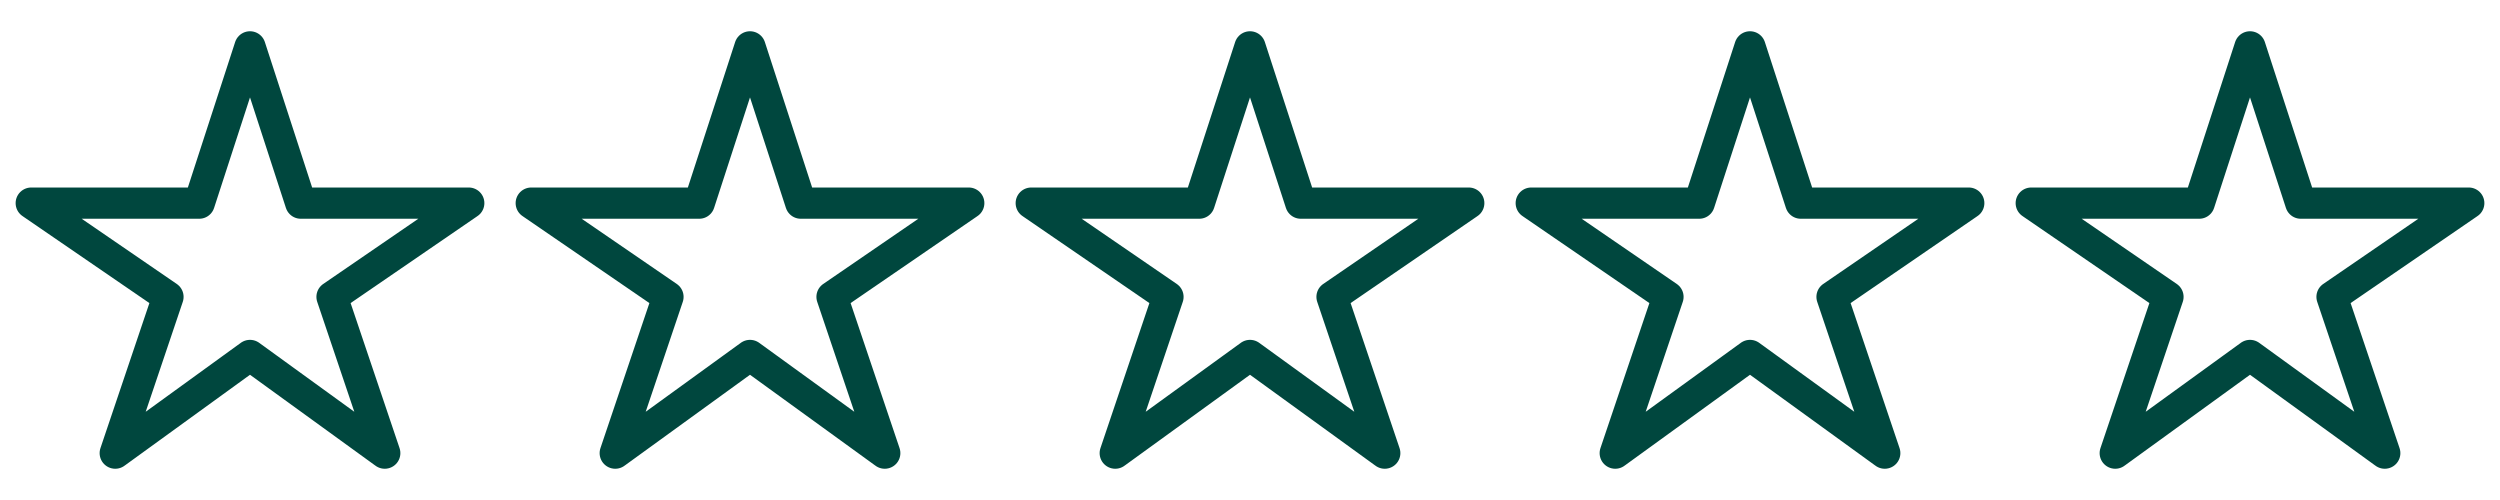 <svg width="80" height="16" viewBox="0 0 80 16" fill="none" xmlns="http://www.w3.org/2000/svg">
<path d="M15 6.5H9.625L8 1.5L6.375 6.5H1L5.375 9.5L3.688 14.5L8 11.375L12.312 14.5L10.625 9.5L15 6.5Z" stroke="#00473E" stroke-linejoin="round"/>
<path d="M31 6.5H25.625L24 1.5L22.375 6.5H17L21.375 9.5L19.688 14.5L24 11.375L28.312 14.5L26.625 9.5L31 6.5Z" stroke="#00473E" stroke-linejoin="round"/>
<path d="M47 6.5H41.625L40 1.5L38.375 6.5H33L37.375 9.5L35.688 14.5L40 11.375L44.312 14.5L42.625 9.5L47 6.5Z" stroke="#00473E" stroke-linejoin="round"/>
<path d="M63 6.5H57.625L56 1.5L54.375 6.5H49L53.375 9.5L51.688 14.5L56 11.375L60.312 14.5L58.625 9.5L63 6.5Z" stroke="#00473E" stroke-linejoin="round"/>
<path d="M79 6.5H73.625L72 1.5L70.375 6.5H65L69.375 9.5L67.688 14.5L72 11.375L76.312 14.5L74.625 9.5L79 6.5Z" stroke="#00473E" stroke-linejoin="round"/>
</svg>
